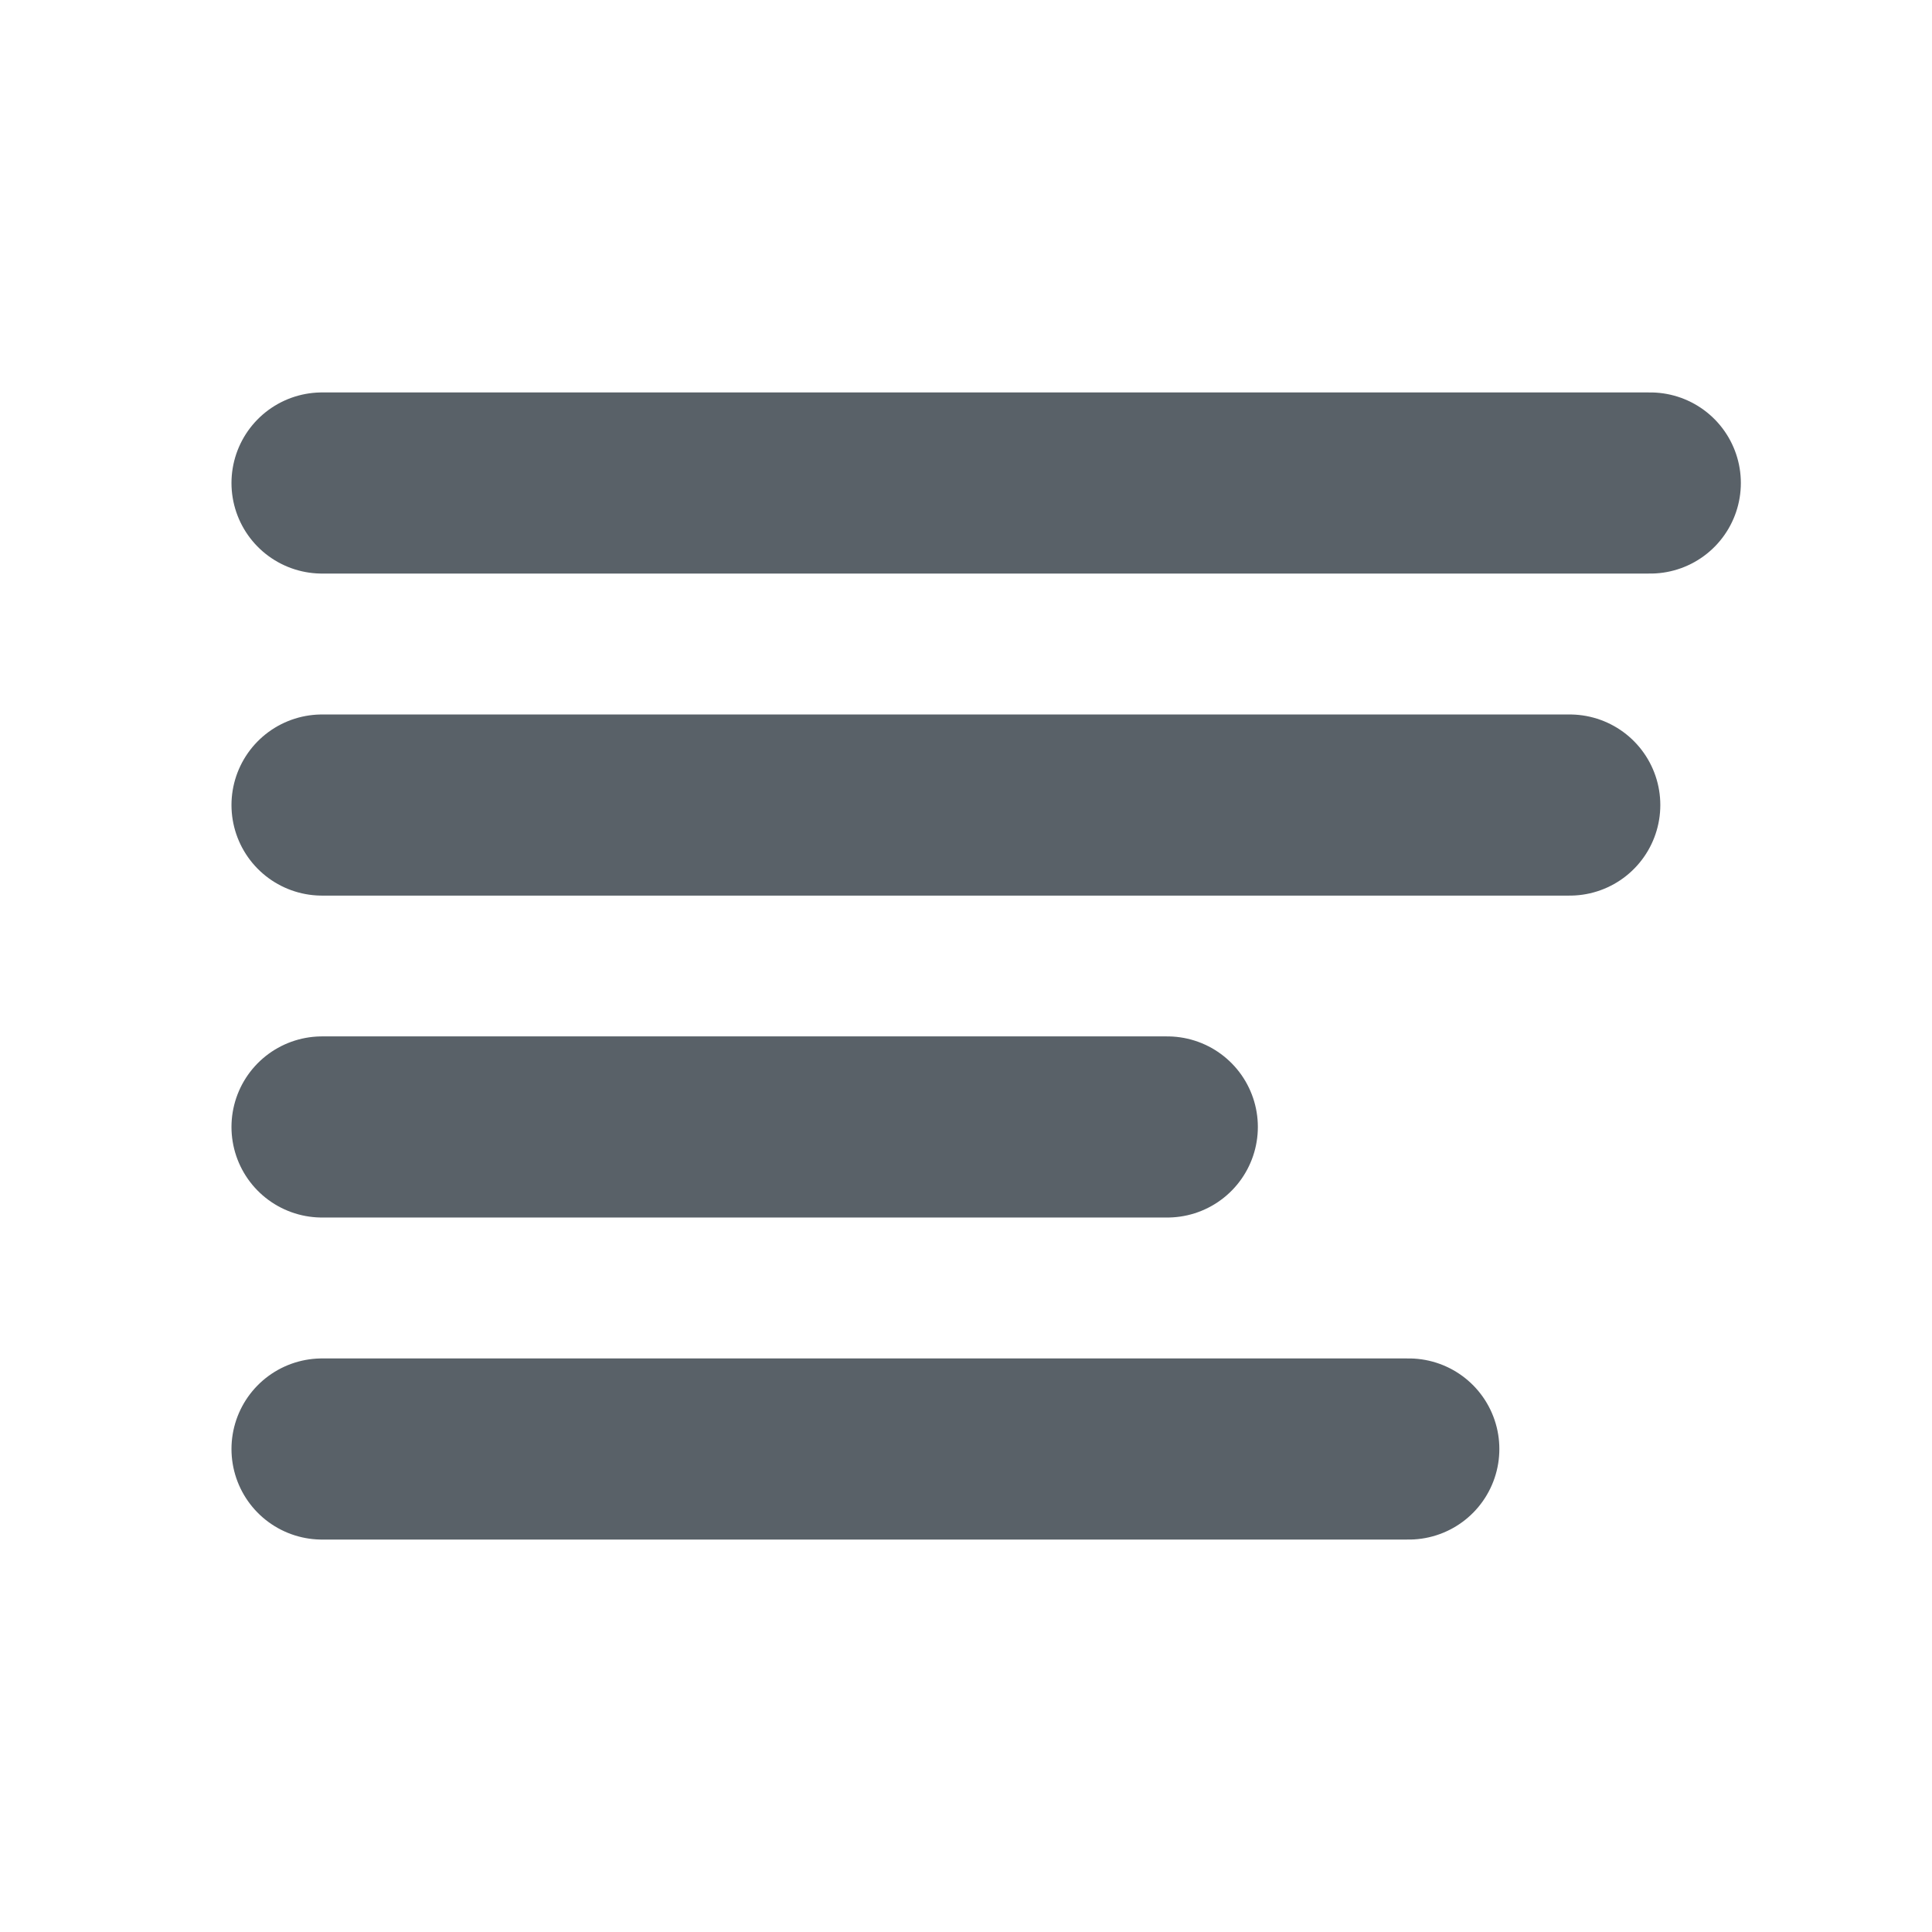 <svg width="16" height="16" viewBox="0 0 16 16" fill="none" xmlns="http://www.w3.org/2000/svg">
<path d="M2.667 4H13.667M2.667 6.667H13M2.667 9.333H9.667M2.667 12H11.667" stroke="#596168" stroke-width="1.5" stroke-linecap="round" stroke-linejoin="round"/>
</svg>
